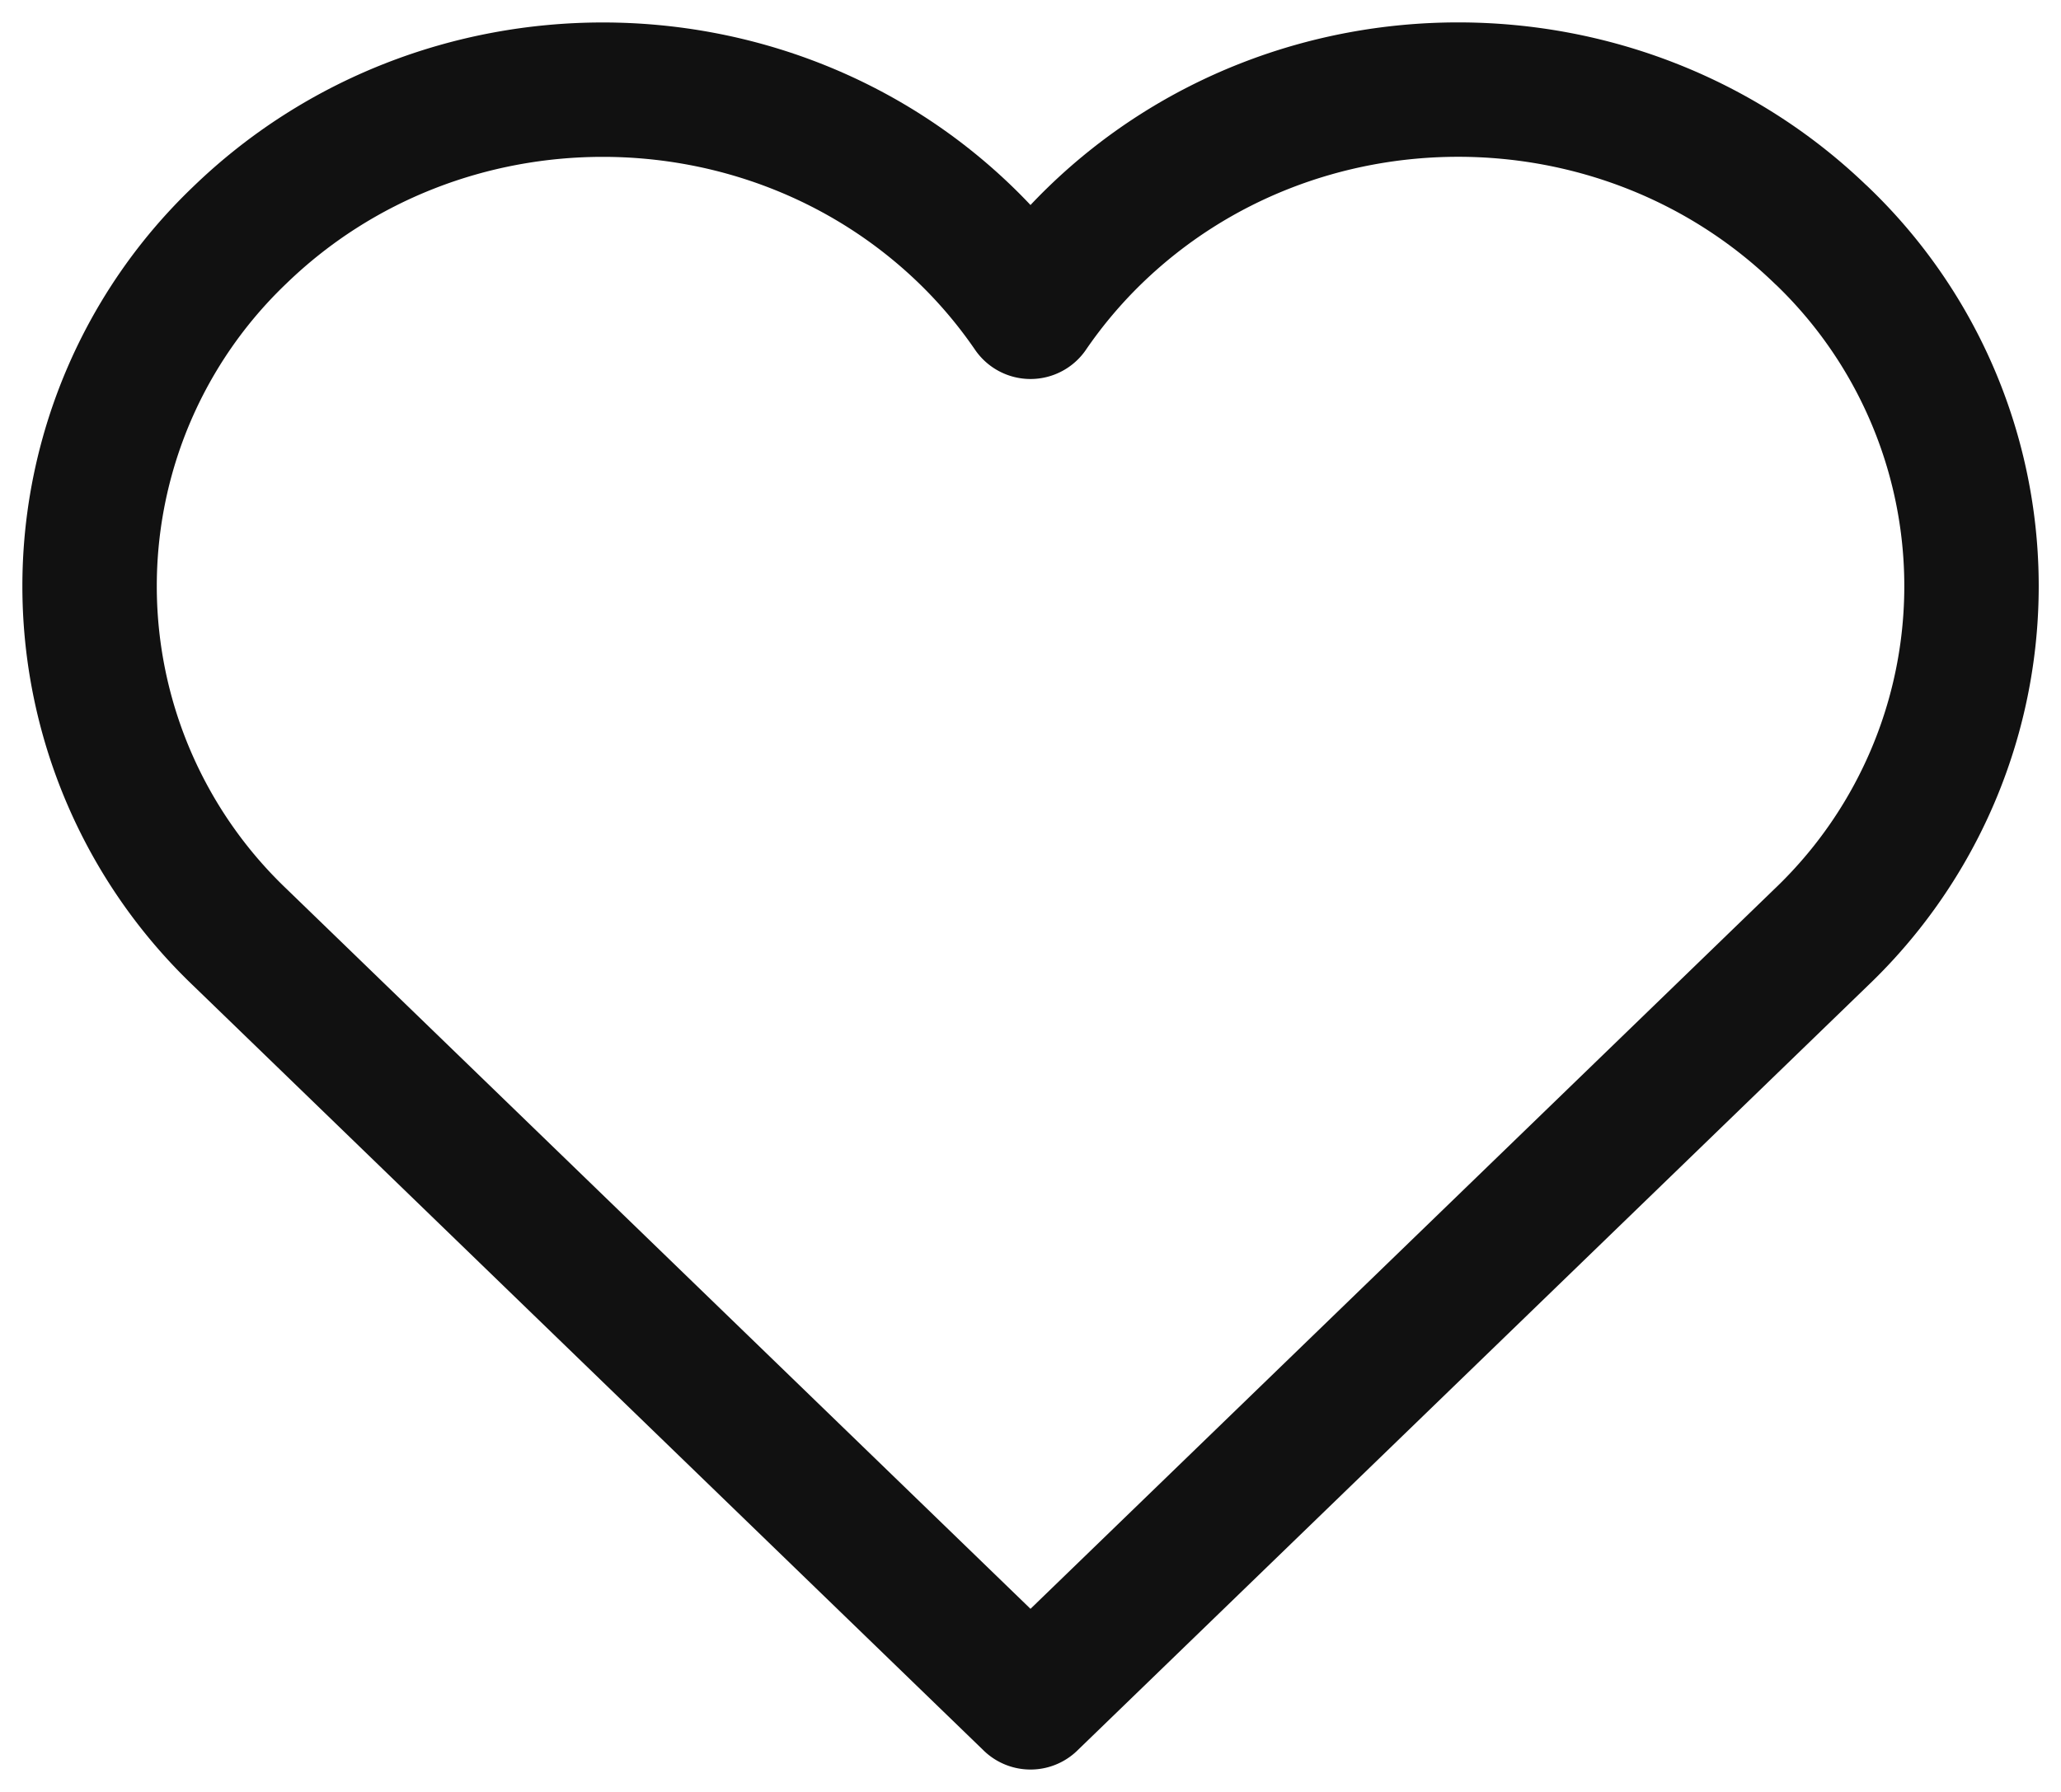 <svg width="23" height="20" fill="none" xmlns="http://www.w3.org/2000/svg"><path d="M20.323 2.623c-2.237-2.164-5.864-2.164-8.1 0a5.589 5.589 0 00-.723.857 5.595 5.595 0 00-.723-.857C8.541.46 4.914.46 2.677 2.623a5.417 5.417 0 000 7.838L11.5 19l8.824-8.539a5.417 5.417 0 000-7.838z" stroke="#111" stroke-width="1.5" stroke-miterlimit="10" stroke-linecap="round" stroke-linejoin="round"/></svg>